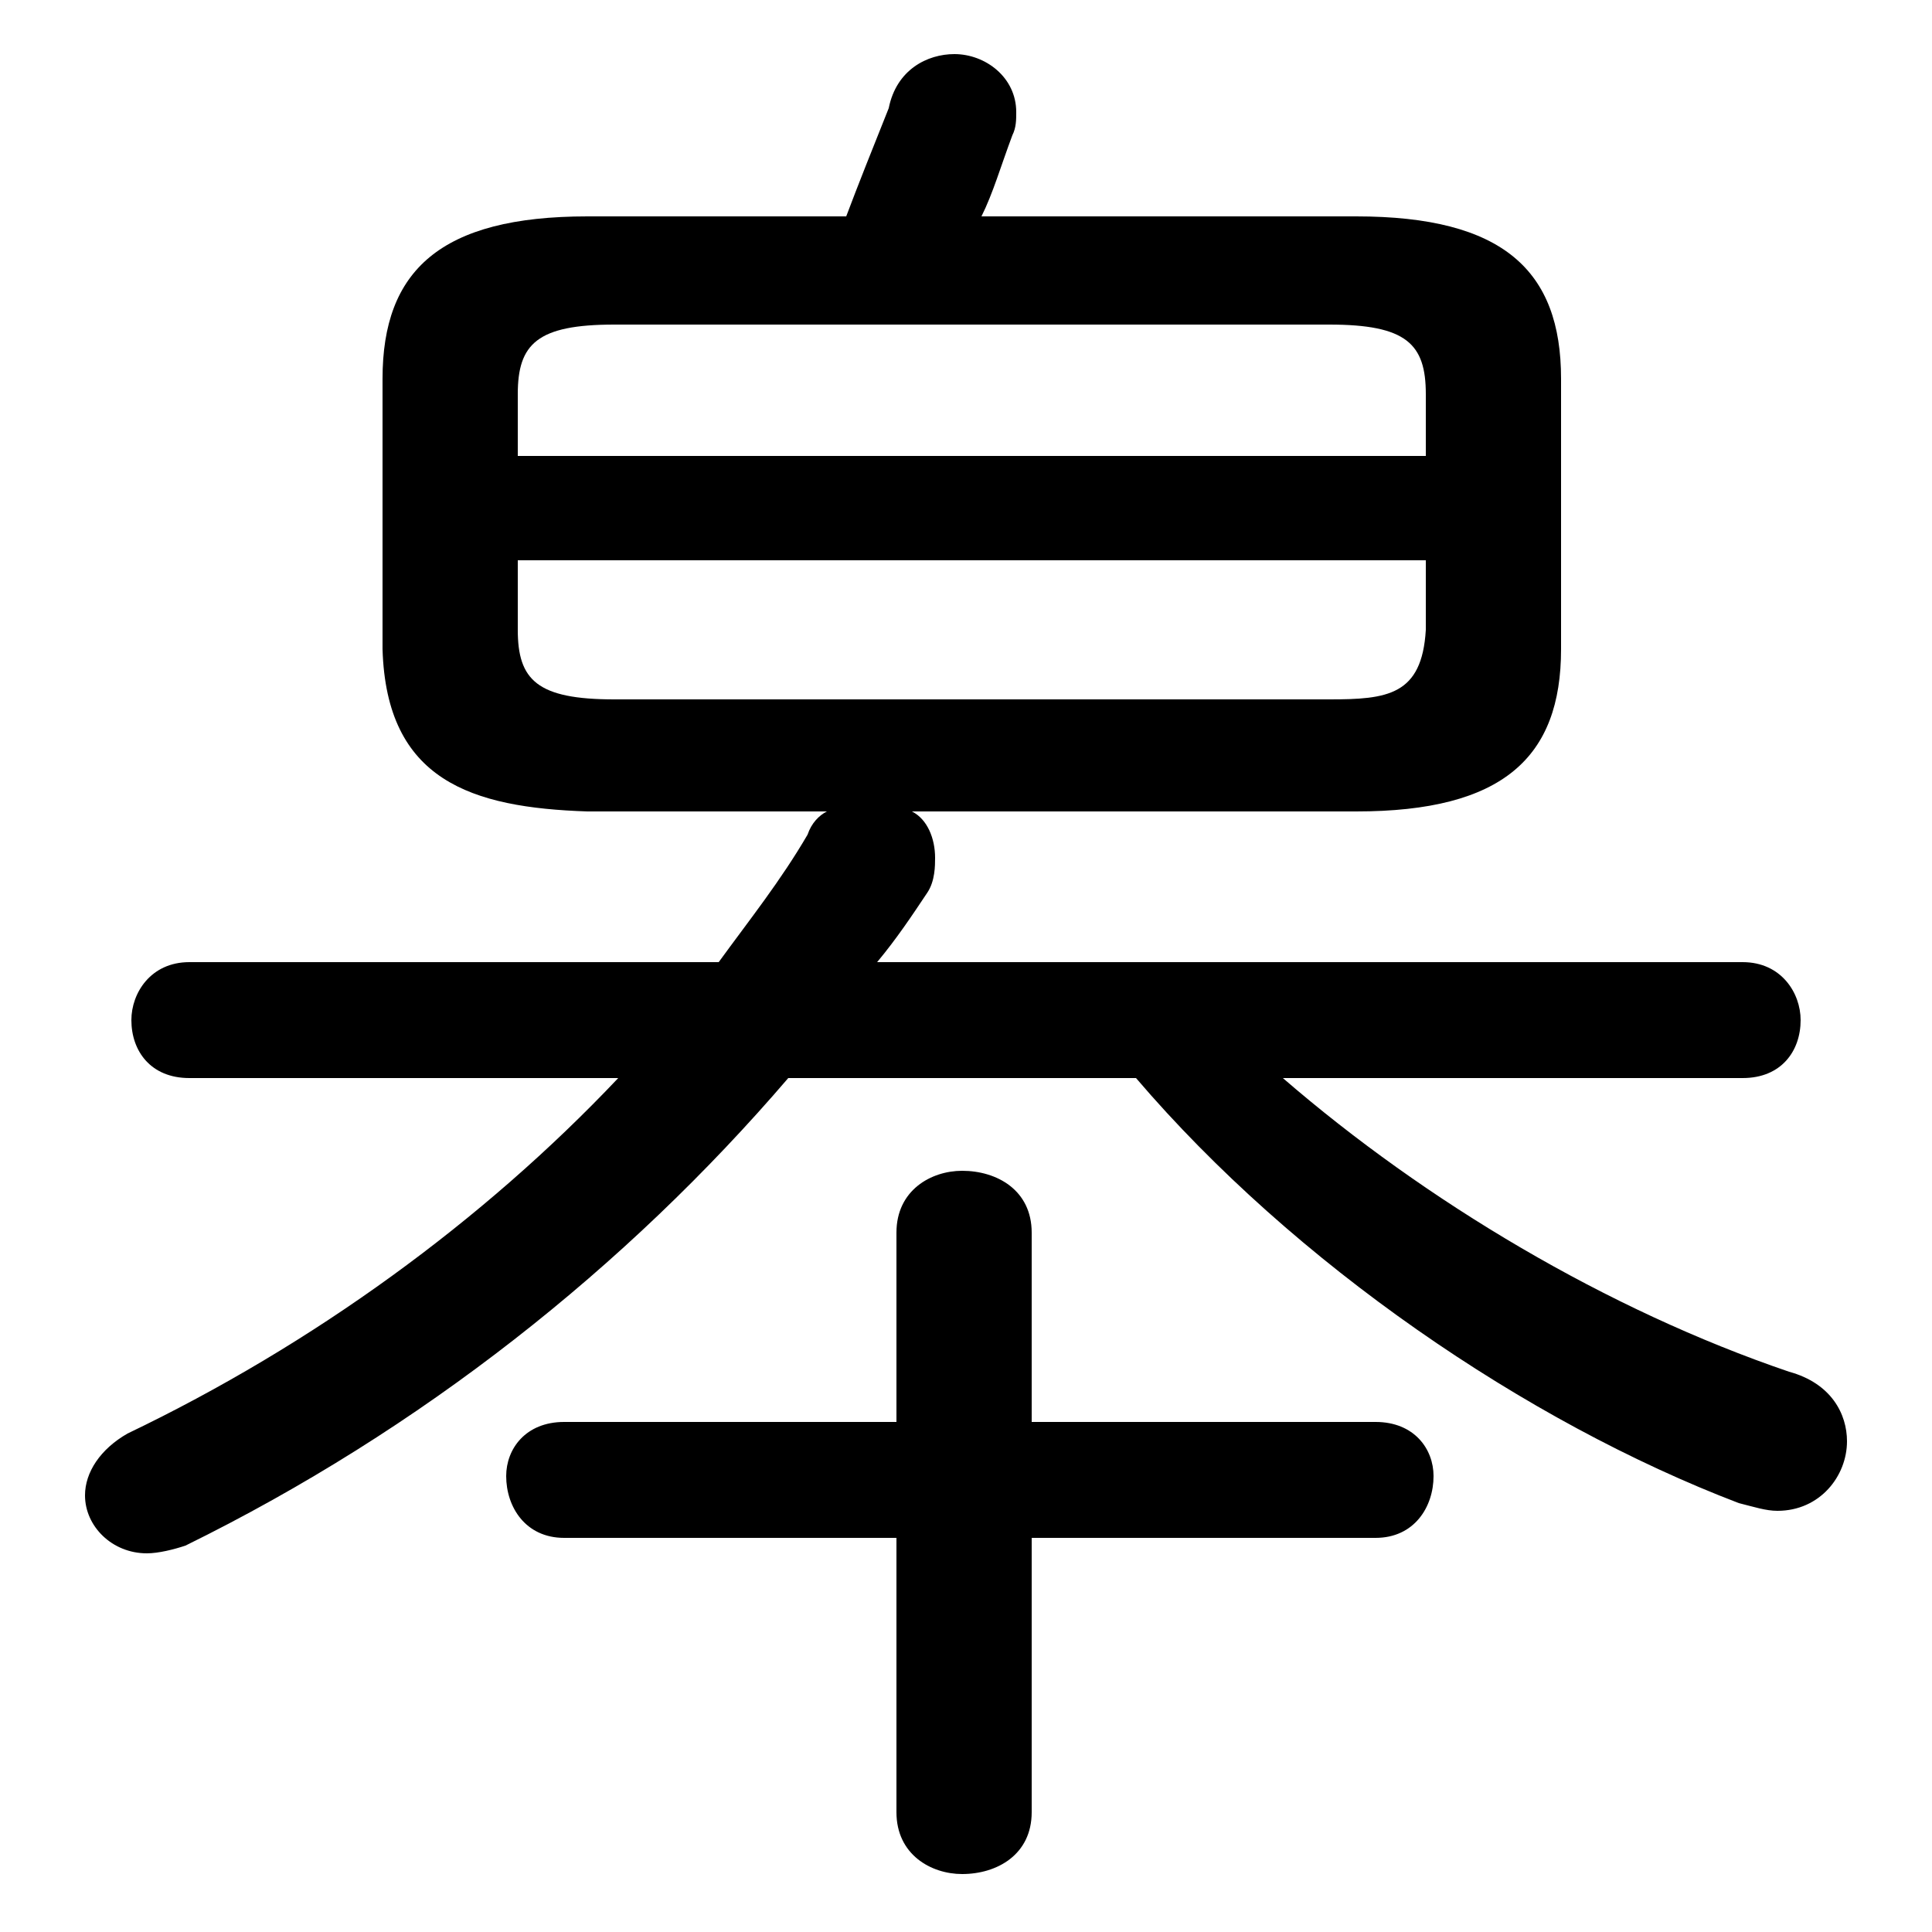 <svg xmlns="http://www.w3.org/2000/svg" viewBox="0 -44.0 50.0 50.0">
    <rect x="0" y="-44.0" width="50.0" height="50.0" fill="#808080" stroke="none"/>
    <g transform="scale(1, -1)">
        <!-- ボディの枠 -->
        <rect x="0" y="-6.0" width="50.0" height="50.0"
            stroke="white" fill="white"/>
        <!-- グリフ座標系の原点 -->
        <circle cx="0" cy="0" r="5" fill="white"/>
        <!-- グリフのアウトライン -->
        <g style="fill:black;stroke:#000000;stroke-width:0;stroke-linecap:round;stroke-linejoin:round;">
        <path d="M 35.1 23.0 C 38.9 23.0 40.4 24.4 40.4 27.2 L 40.4 34.2 C 40.4 37.0 38.9 38.4 35.1 38.4 L 25.4 38.4 C 25.7 39.0 25.9 39.7 26.2 40.5 C 26.3 40.7 26.3 40.9 26.3 41.1 C 26.3 42.0 25.5 42.6 24.7 42.6 C 24.0 42.6 23.2 42.2 23.0 41.2 C 22.6 40.2 22.2 39.2 21.9 38.4 L 15.2 38.4 C 11.4 38.4 9.9 37.0 9.9 34.2 L 9.9 27.2 C 10.0 23.8 12.2 23.1 15.2 23.0 L 21.4 23.0 C 21.2 22.9 21.0 22.7 20.9 22.4 C 20.2 21.2 19.4 20.2 18.6 19.1 L 4.9 19.1 C 3.9 19.1 3.4 18.3 3.4 17.6 C 3.4 16.8 3.9 16.1 4.9 16.1 L 16.0 16.1 C 12.5 12.4 8.1 9.2 3.3 6.9 C 2.6 6.5 2.2 5.9 2.2 5.3 C 2.2 4.5 2.9 3.8 3.8 3.8 C 4.1 3.8 4.5 3.9 4.8 4.0 C 10.9 7.0 16.2 11.2 20.4 16.1 L 29.4 16.1 C 33.5 11.3 39.5 7.2 45.0 5.1 C 45.4 5.0 45.7 4.9 46.0 4.9 C 47.1 4.9 47.8 5.8 47.8 6.7 C 47.8 7.4 47.4 8.2 46.3 8.5 C 41.6 10.1 36.9 12.9 33.2 16.1 L 45.1 16.1 C 46.1 16.1 46.6 16.8 46.6 17.6 C 46.6 18.3 46.1 19.1 45.1 19.1 L 22.7 19.1 C 23.2 19.7 23.6 20.3 24.0 20.9 C 24.2 21.2 24.2 21.6 24.2 21.8 C 24.2 22.3 24.0 22.8 23.6 23.0 Z M 15.9 25.9 C 13.9 25.9 13.4 26.4 13.4 27.7 L 13.4 29.5 L 36.9 29.5 L 36.9 27.7 C 36.8 26.0 35.9 25.9 34.4 25.9 Z M 36.9 32.2 L 13.4 32.2 L 13.4 33.8 C 13.4 35.1 13.9 35.6 15.9 35.6 L 34.4 35.6 C 36.4 35.6 36.9 35.1 36.9 33.8 Z M 26.7 4.2 L 35.6 4.2 C 36.6 4.2 37.1 5.0 37.1 5.8 C 37.1 6.5 36.6 7.2 35.6 7.2 L 26.7 7.2 L 26.7 12.1 C 26.7 13.2 25.8 13.7 24.9 13.7 C 24.1 13.7 23.2 13.2 23.2 12.1 L 23.2 7.2 L 14.6 7.2 C 13.6 7.2 13.1 6.5 13.1 5.8 C 13.1 5.0 13.6 4.2 14.6 4.2 L 23.2 4.2 L 23.2 -2.9 C 23.2 -4.0 24.1 -4.5 24.9 -4.5 C 25.8 -4.5 26.7 -4.0 26.7 -2.9 Z"/>
    </g>
    </g>
</svg>
